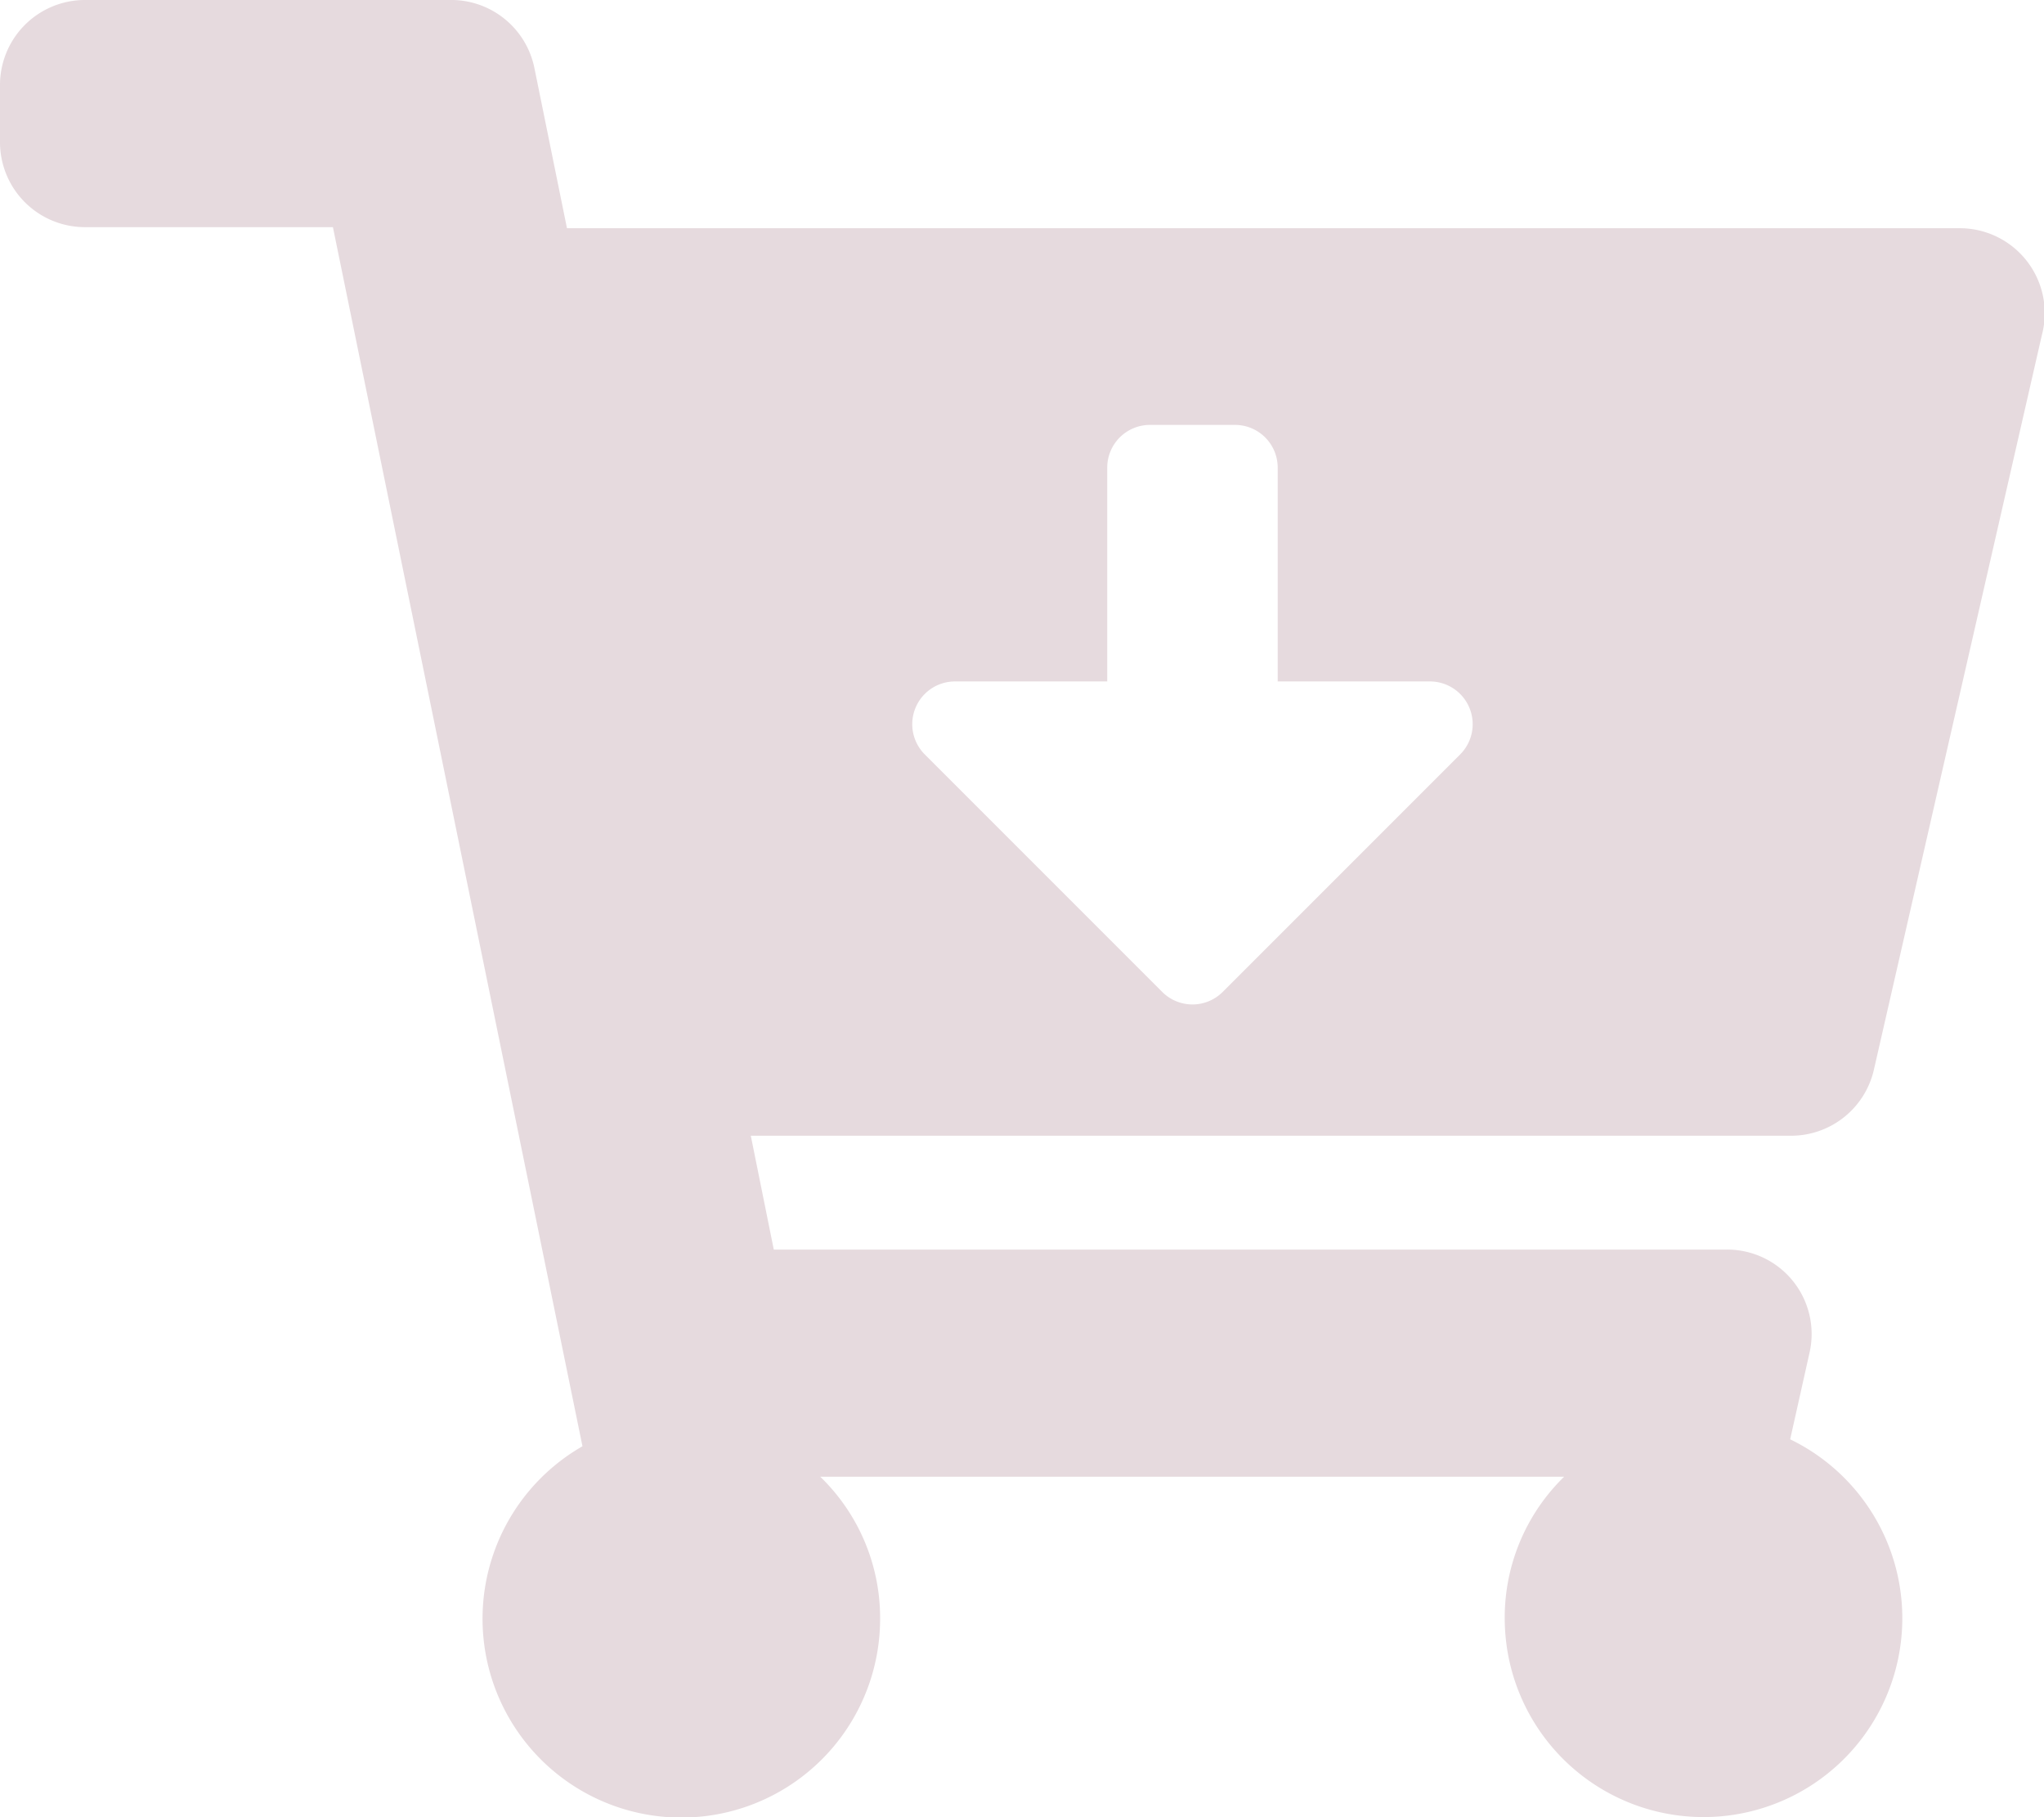 <svg xmlns="http://www.w3.org/2000/svg" viewBox="0 0 38.25 34"><defs><style>.cls-1{fill:#e6dade;}</style></defs><g id="Layer_2" data-name="Layer 2"><g id="レイヤー_1" data-name="レイヤー 1"><path class="cls-1" d="M33.52,21.25H14.05l.43,2.13H32.31a1.58,1.58,0,0,1,1.55,1.94l-.36,1.61a3.72,3.72,0,1,1-5.34,3.45,3.68,3.68,0,0,1,1.11-2.75H15.35a3.68,3.68,0,0,1,1.12,2.65,3.72,3.72,0,1,1-5.57-3.22L6.23,4.25H1.59A1.59,1.59,0,0,1,0,2.66V1.59A1.59,1.59,0,0,1,1.59,0H8.4A1.59,1.59,0,0,1,10,1.27l.61,3H36.66a1.59,1.59,0,0,1,1.55,2L35.07,20A1.59,1.59,0,0,1,33.52,21.25Zm-6.76-8.5H23.91v-4a.8.8,0,0,0-.8-.8H21.52a.8.8,0,0,0-.8.8v4H17.86a.8.8,0,0,0-.56,1.36l4.45,4.45a.8.8,0,0,0,1.13,0l4.45-4.45a.8.8,0,0,0-.57-1.36Z"/></g></g></svg>